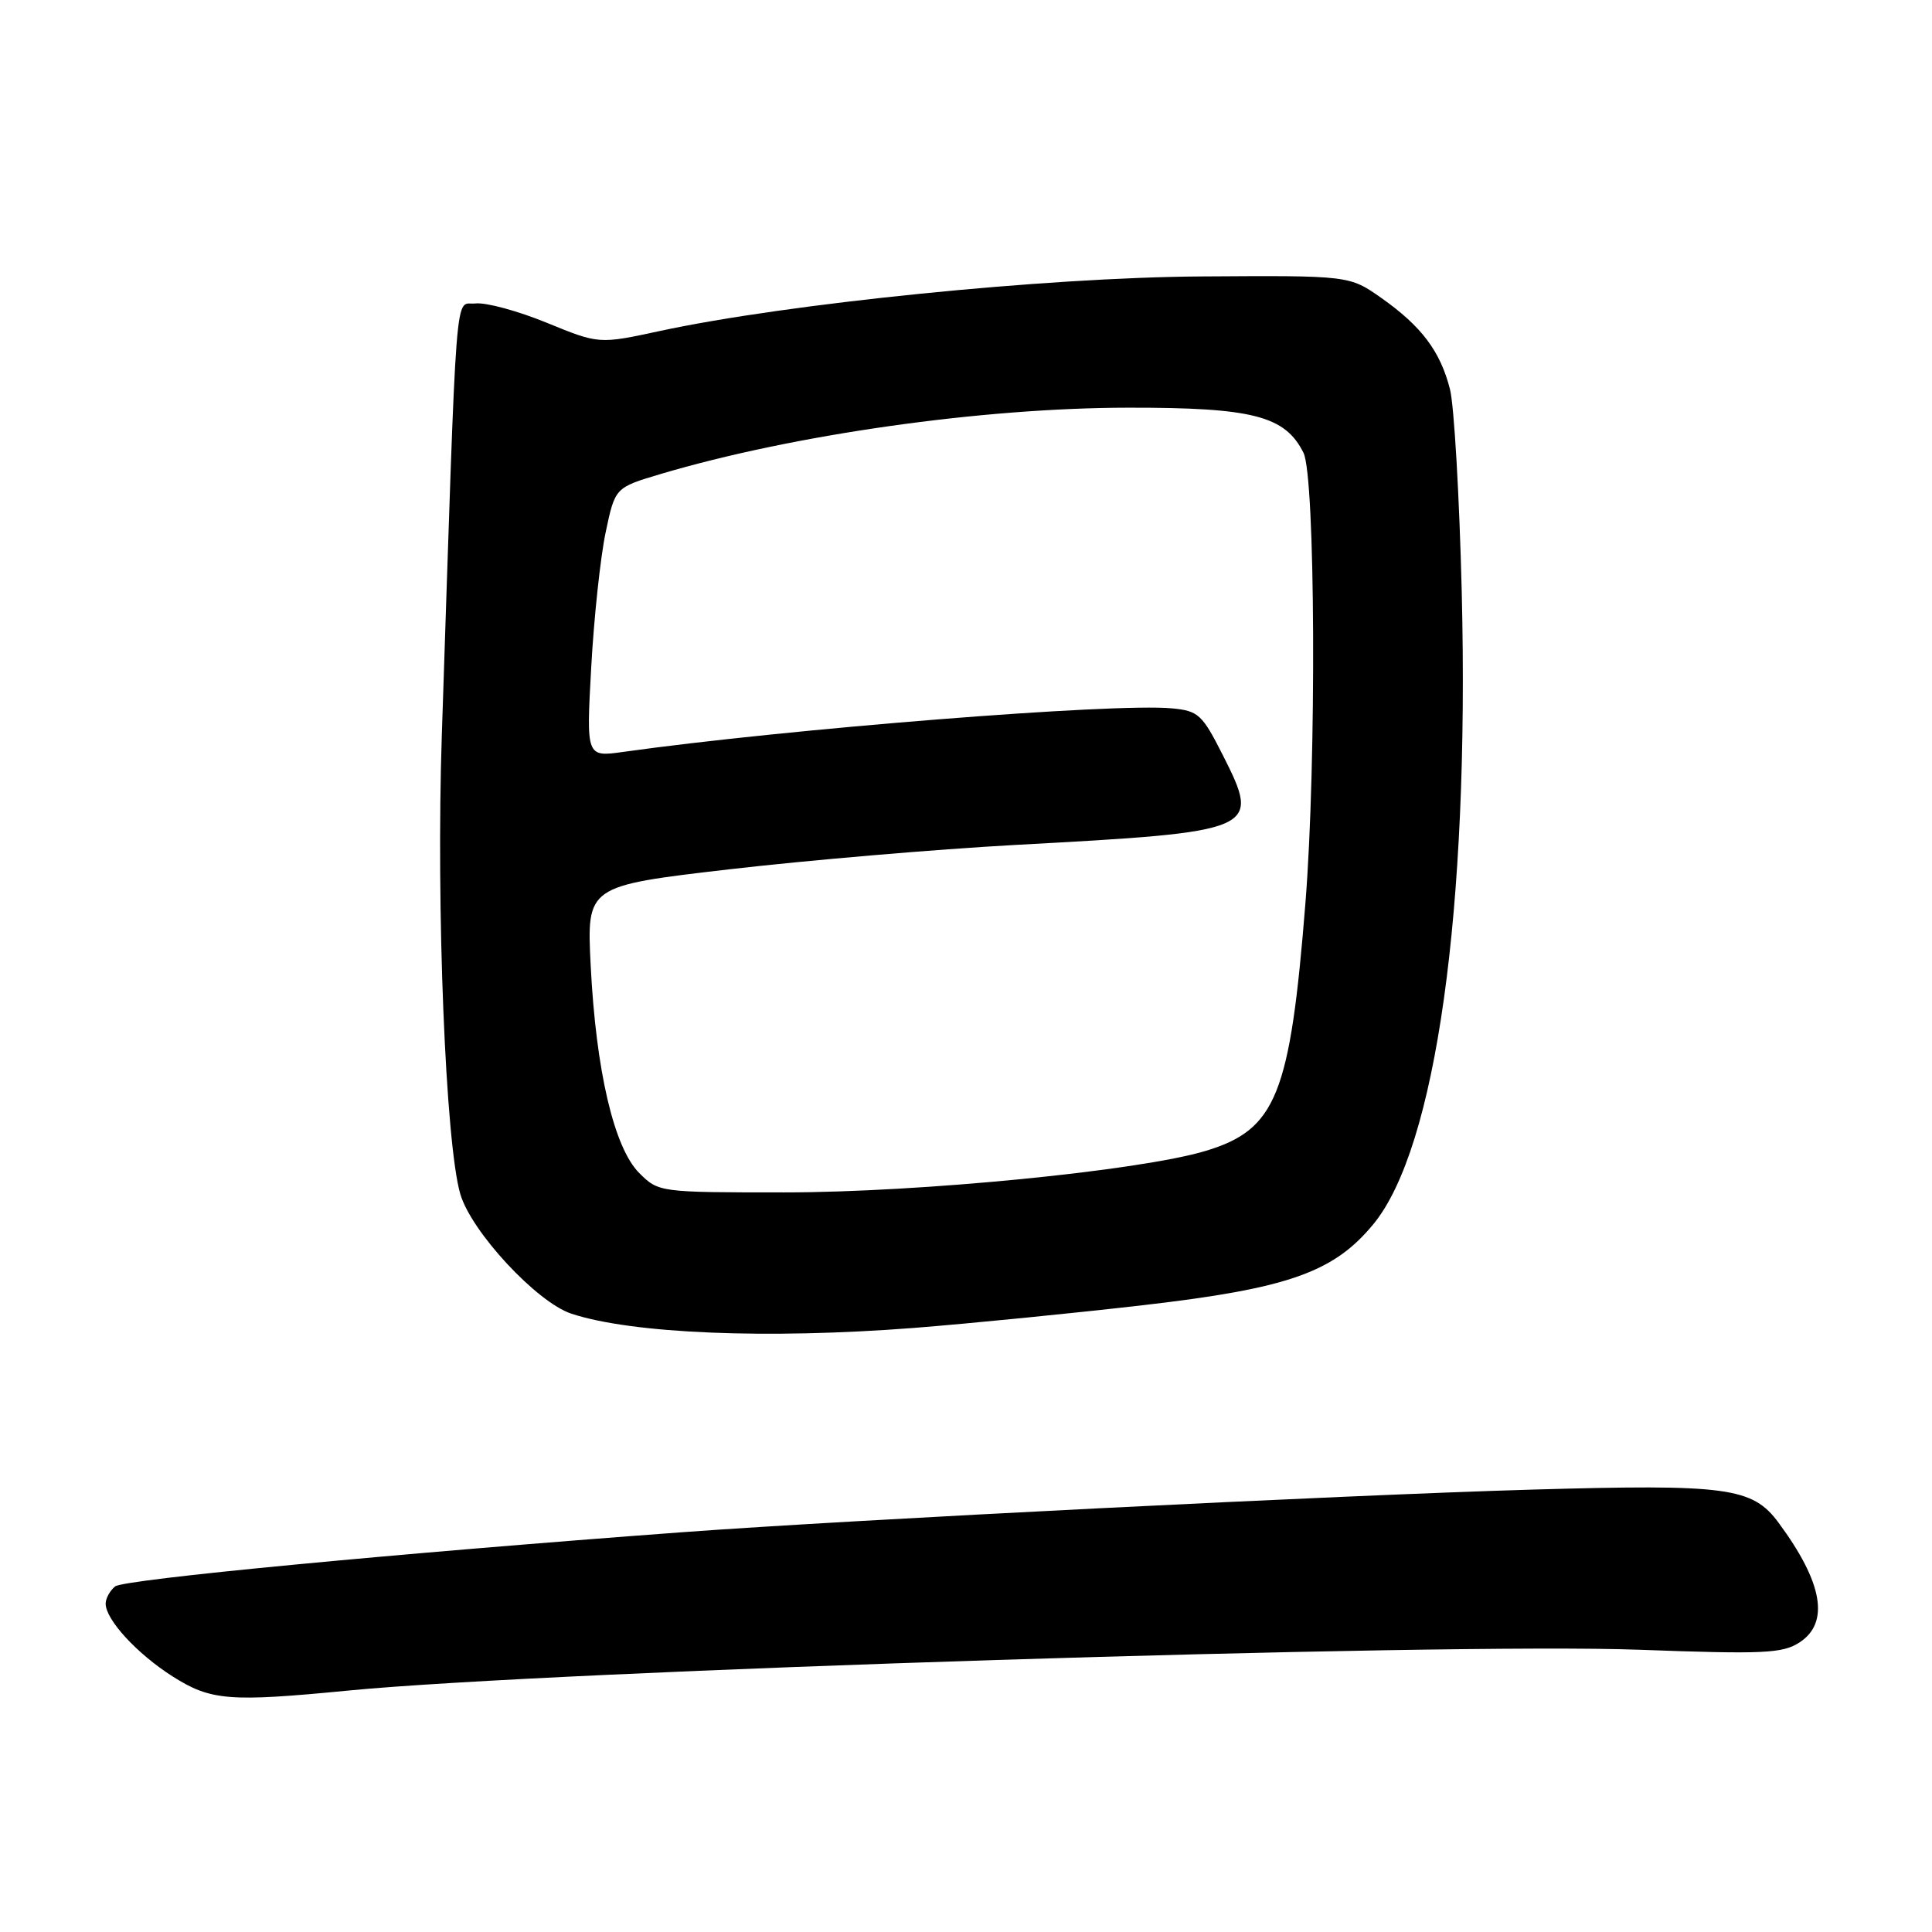 <?xml version="1.0" encoding="UTF-8" standalone="no"?>
<!DOCTYPE svg PUBLIC "-//W3C//DTD SVG 1.1//EN" "http://www.w3.org/Graphics/SVG/1.1/DTD/svg11.dtd" >
<svg xmlns="http://www.w3.org/2000/svg" xmlns:xlink="http://www.w3.org/1999/xlink" version="1.1" viewBox="0 0 256 256">
 <g >
 <path fill="currentColor"
d=" M 46.12 224.01 C 73.26 221.37 191.19 217.64 217.21 218.60 C 233.73 219.21 236.21 219.09 238.46 217.62 C 242.46 215.00 241.53 209.69 235.67 201.77 C 232.21 197.08 228.87 196.64 203.03 197.38 C 177.53 198.12 113.04 201.36 90.50 203.02 C 52.28 205.85 16.37 209.28 15.25 210.21 C 14.56 210.78 14.00 211.80 14.00 212.49 C 14.00 214.62 18.17 219.15 22.88 222.14 C 27.94 225.35 30.38 225.54 46.12 224.01 Z  M 121.05 175.96 C 128.45 175.38 142.15 174.02 151.50 172.94 C 170.69 170.72 176.71 168.60 181.97 162.22 C 190.28 152.14 194.71 120.49 193.69 78.50 C 193.38 65.85 192.68 53.73 192.13 51.58 C 190.85 46.55 188.37 43.25 183.06 39.50 C 178.80 36.50 178.80 36.50 159.15 36.63 C 138.57 36.76 104.36 40.21 87.43 43.86 C 79.36 45.60 79.36 45.60 72.43 42.76 C 68.62 41.20 64.38 40.05 63.00 40.21 C 60.20 40.53 60.60 35.37 58.54 97.50 C 57.78 120.39 59.04 151.51 60.99 158.21 C 62.45 163.21 71.13 172.56 75.71 174.07 C 83.74 176.72 101.63 177.46 121.05 175.96 Z  M 84.70 155.43 C 81.36 152.09 78.97 141.87 78.27 127.95 C 77.74 117.39 77.74 117.39 96.62 115.19 C 107.00 113.99 124.05 112.53 134.50 111.96 C 166.78 110.21 167.09 110.08 162.03 100.06 C 159.30 94.66 158.79 94.19 155.28 93.86 C 147.70 93.13 104.41 96.57 82.59 99.63 C 77.68 100.32 77.68 100.32 78.34 88.41 C 78.70 81.86 79.56 73.82 80.25 70.55 C 81.50 64.61 81.50 64.61 87.50 62.82 C 105.10 57.59 130.09 54.04 149.50 54.02 C 165.99 54.00 170.28 55.10 172.72 60.00 C 174.29 63.15 174.46 100.97 172.98 119.60 C 170.95 145.13 169.11 149.69 159.72 152.51 C 150.96 155.14 121.92 158.00 103.89 158.00 C 87.37 158.00 87.26 157.98 84.70 155.43 Z "/>
</g>
</svg>
